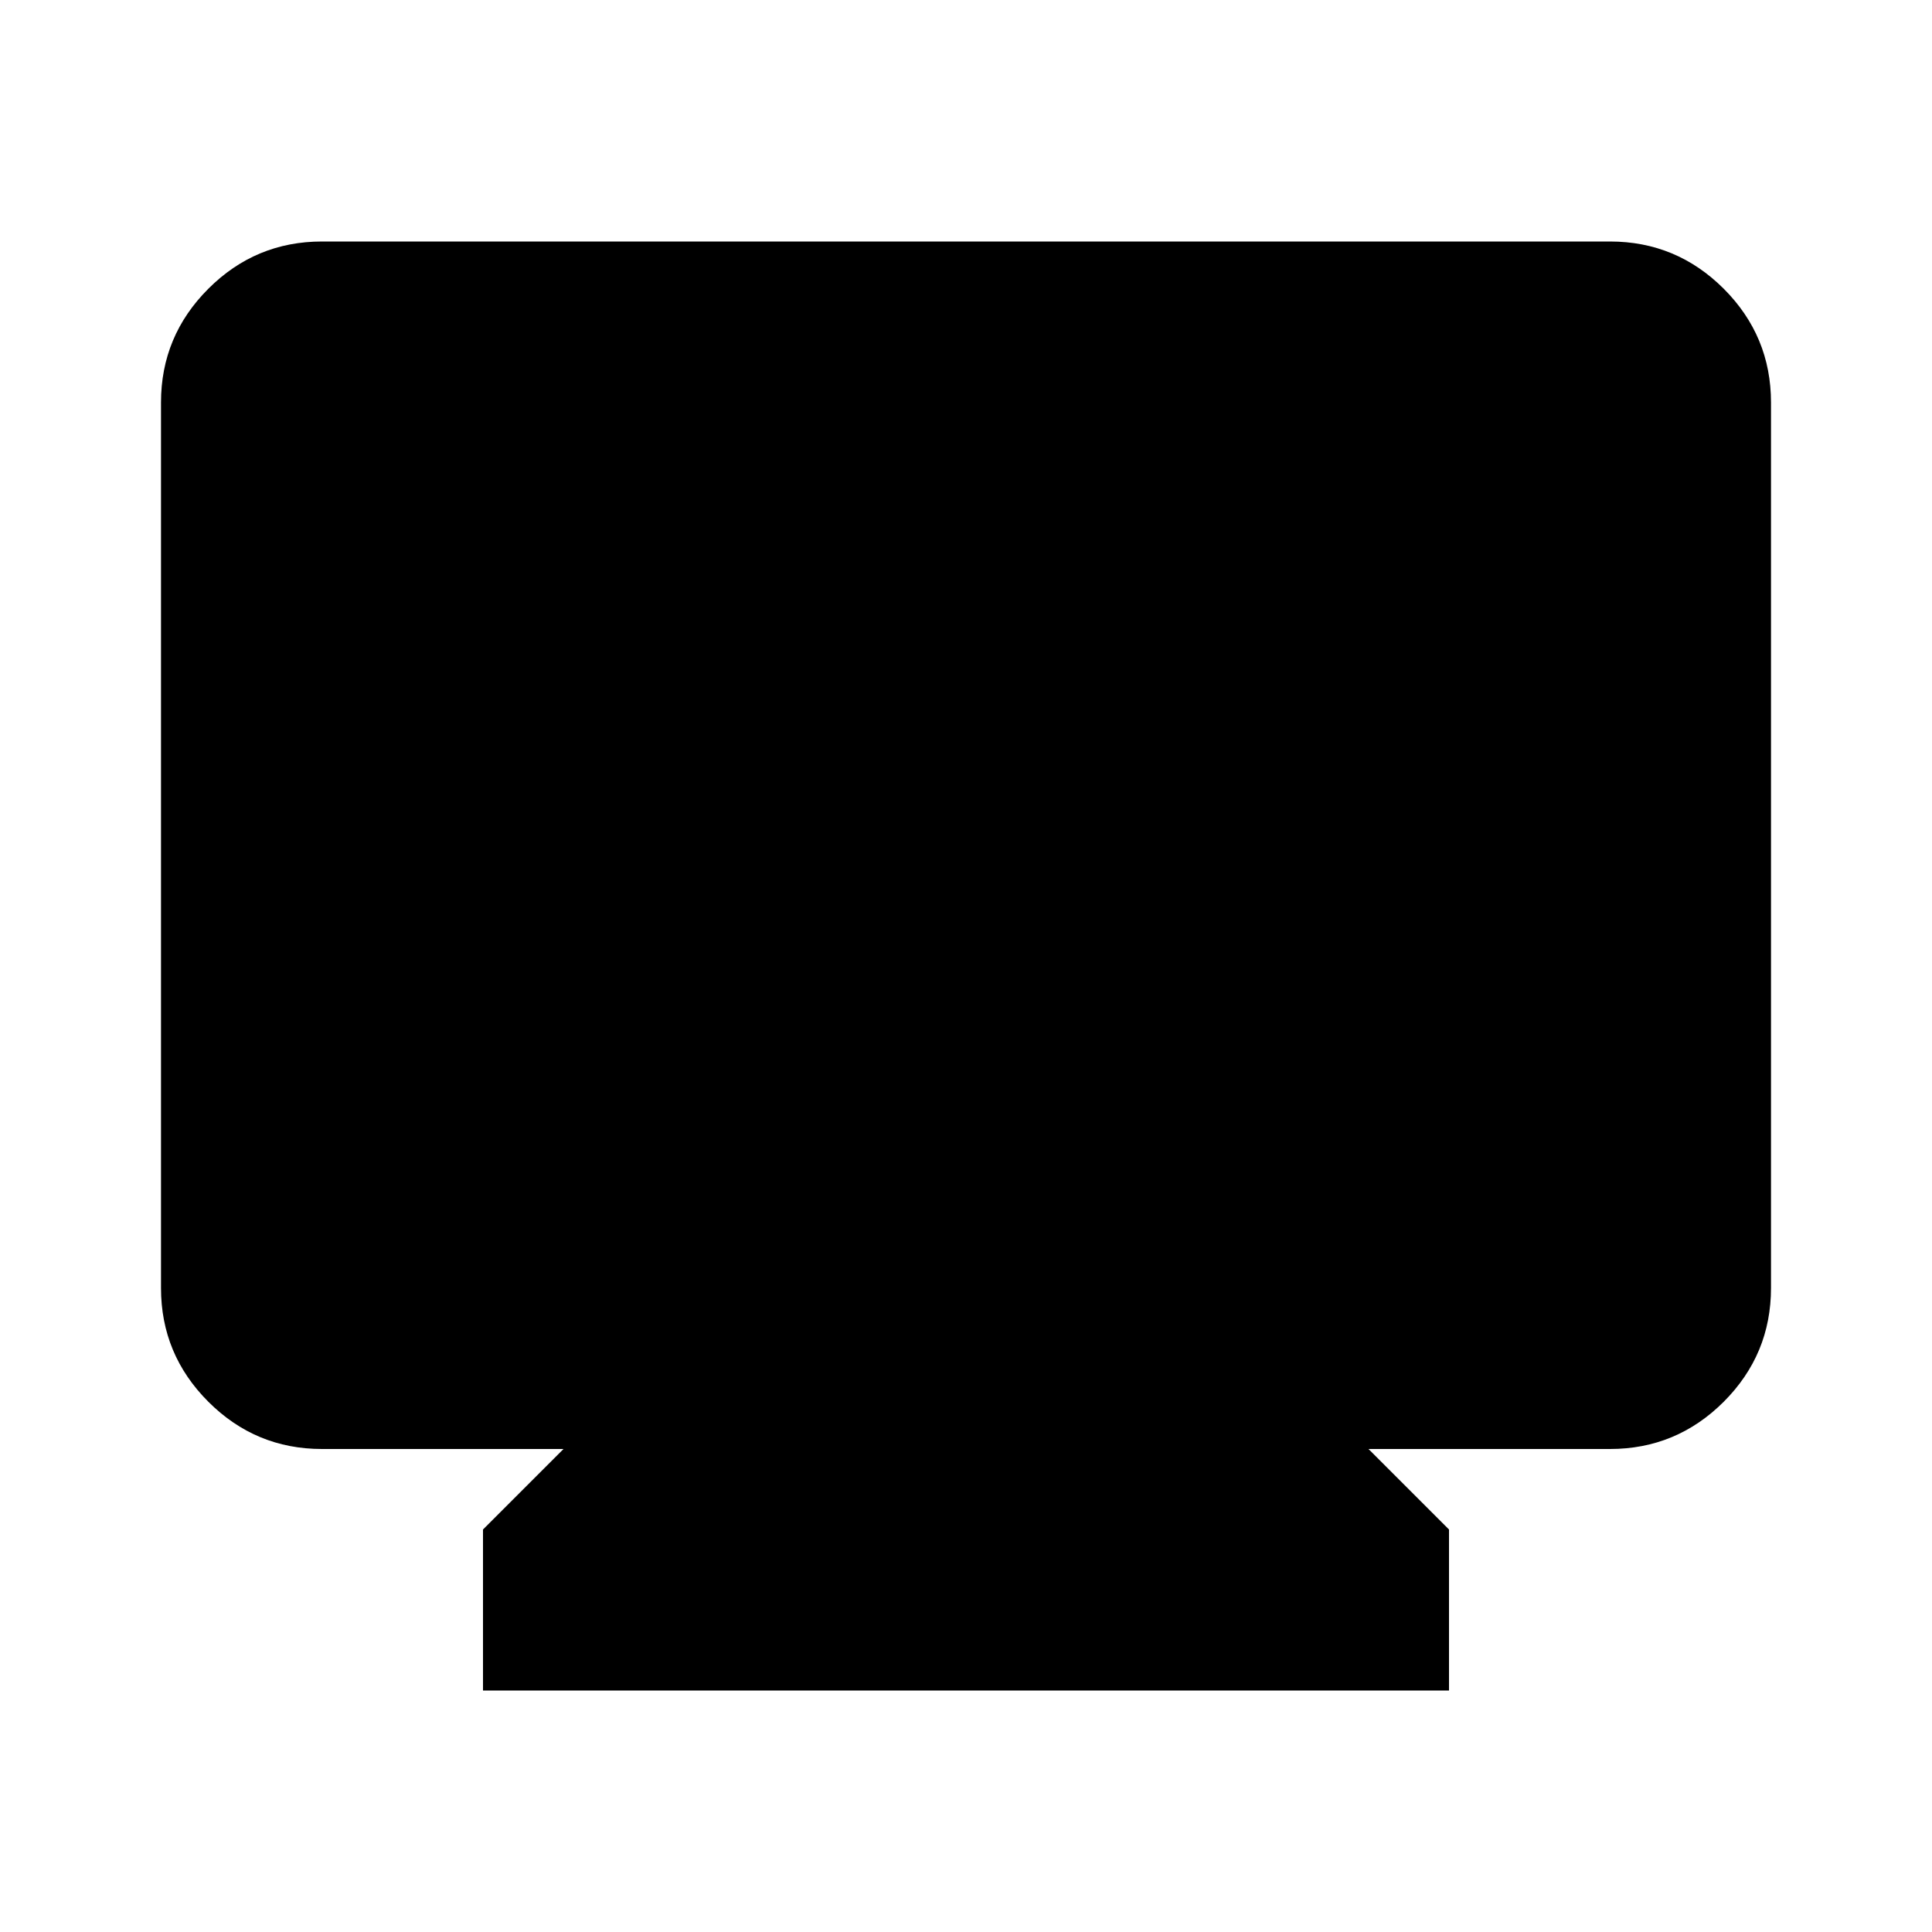 <svg xmlns="http://www.w3.org/2000/svg" height="24" width="24"><path d="M6 21v-2l1-1H4q-.825 0-1.412-.587Q2 16.825 2 16V5q0-.825.588-1.413Q3.175 3 4 3h16q.825 0 1.413.587Q22 4.175 22 5v11q0 .825-.587 1.413Q20.825 18 20 18h-3l1 1v2Z"/></svg>